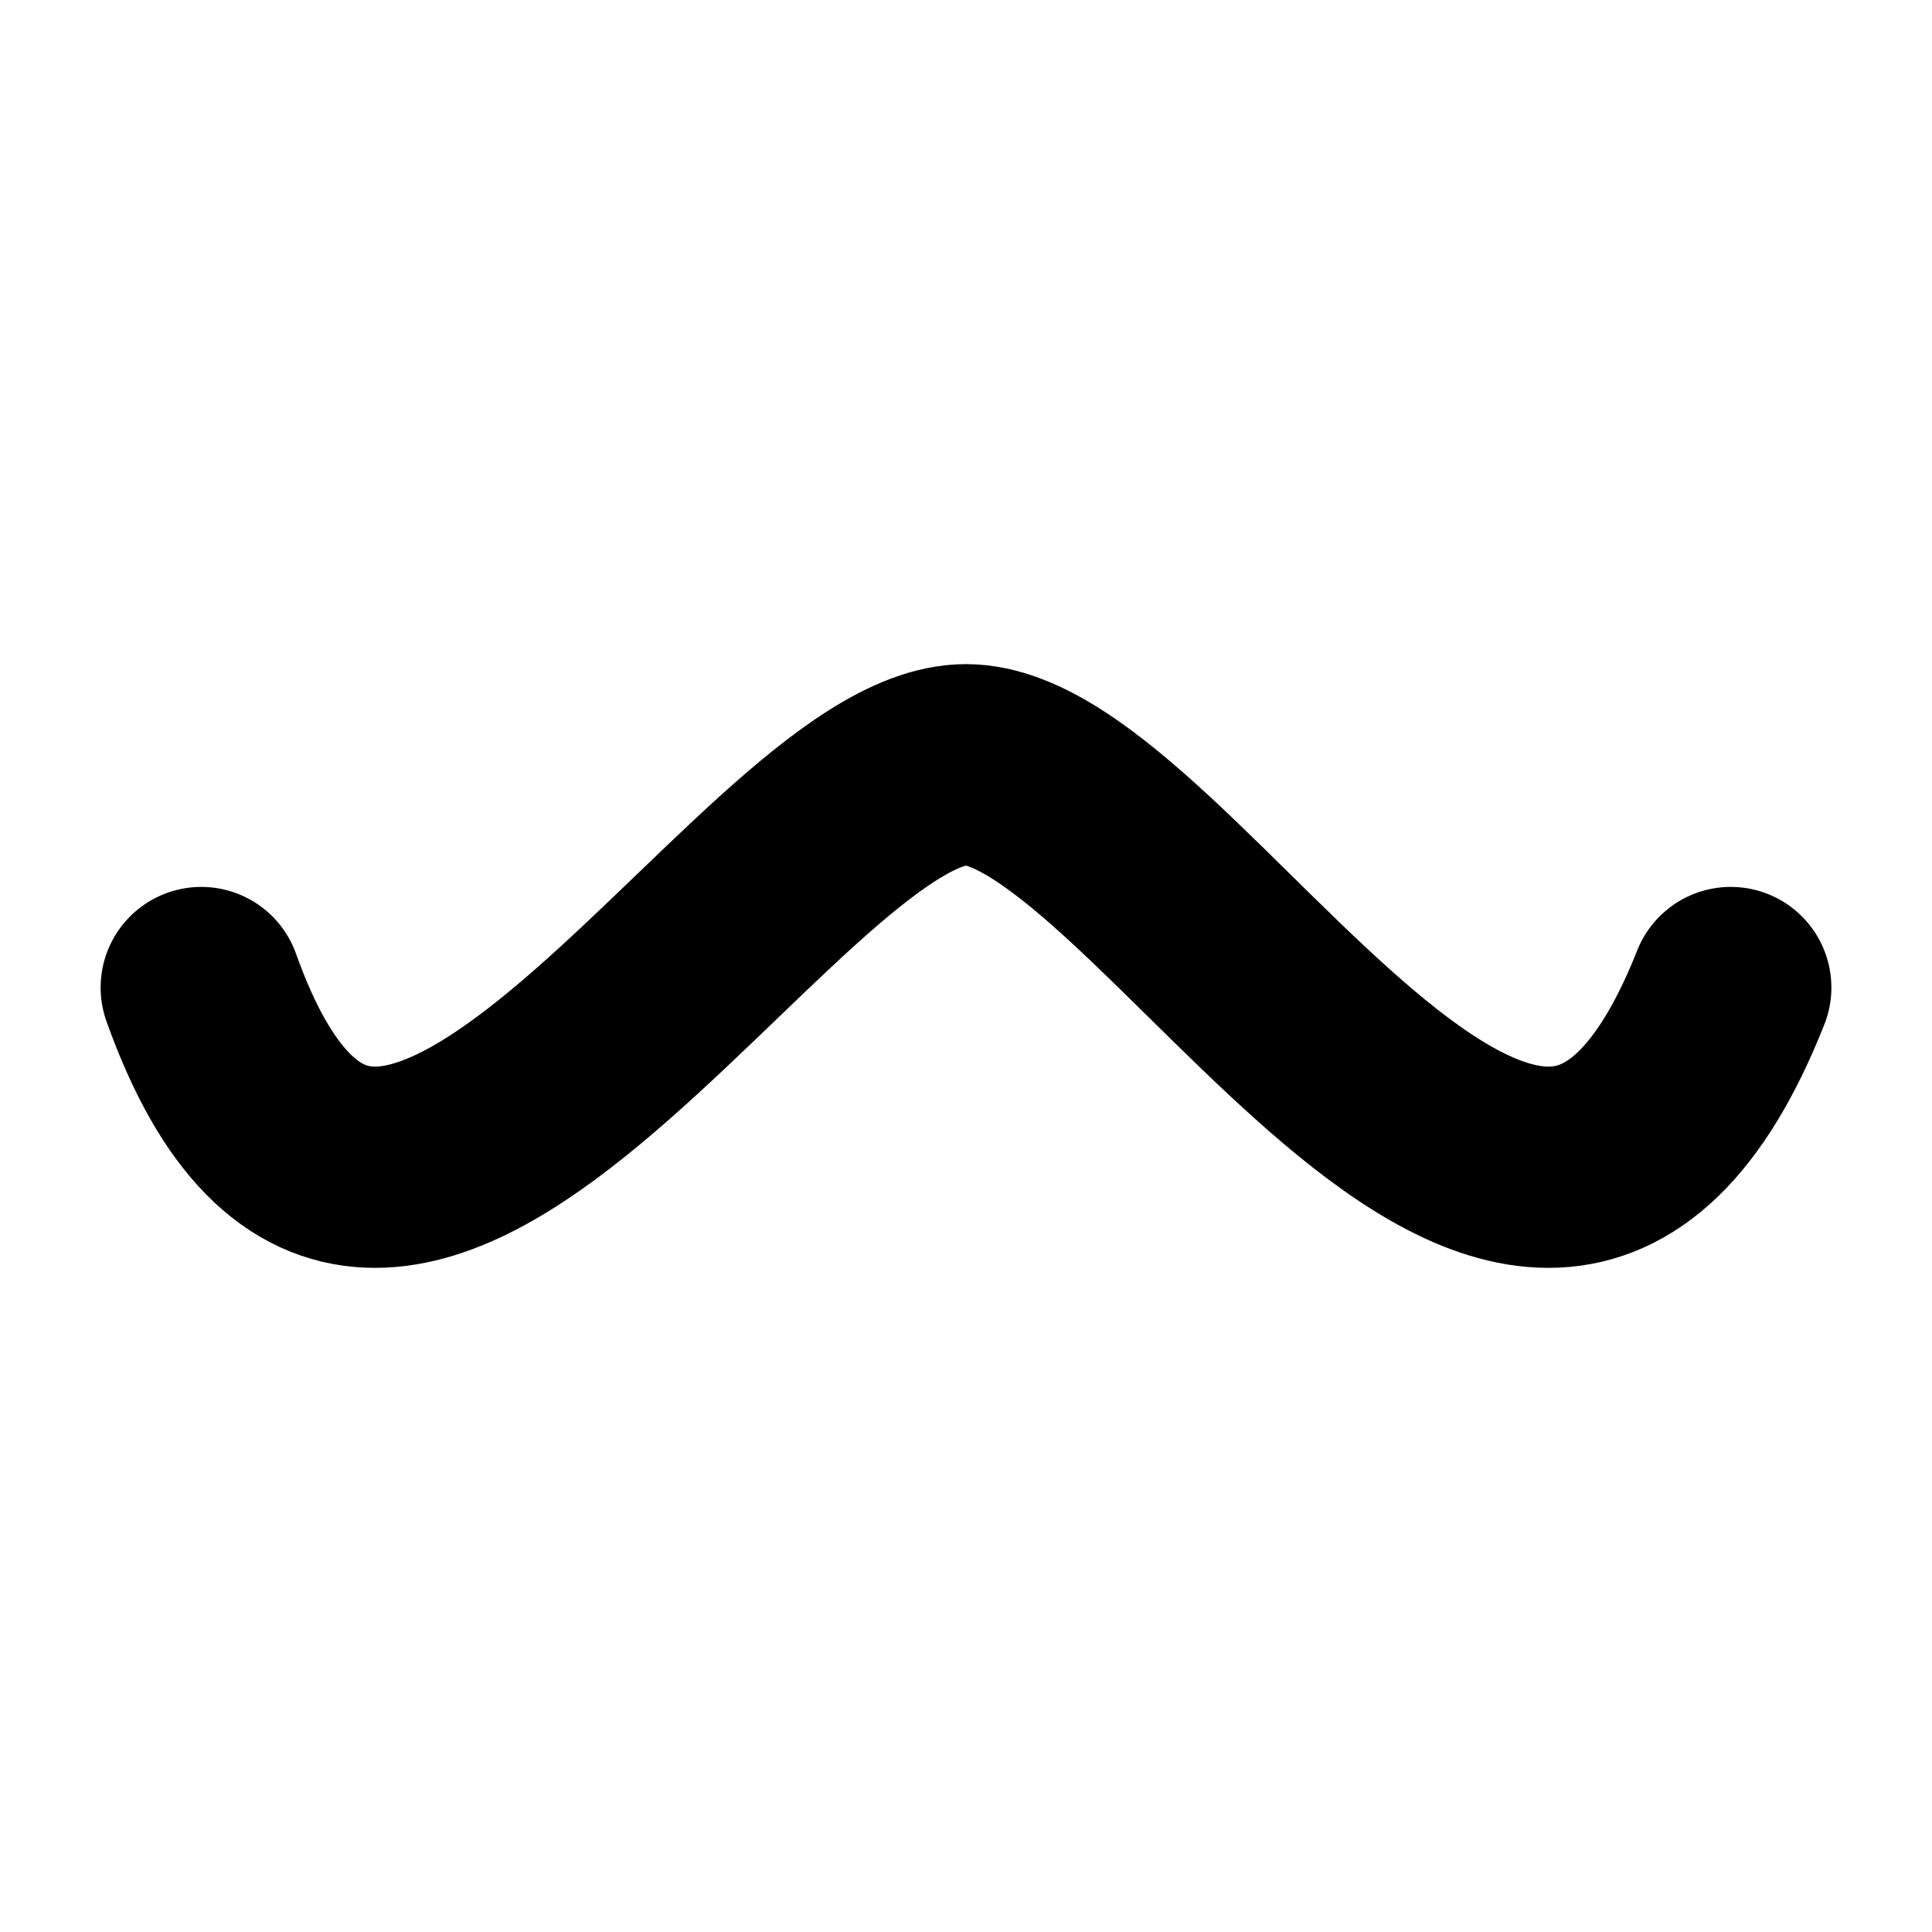 <svg xmlns="http://www.w3.org/2000/svg" width="48" height="48" fill="none" viewBox="0 0 48 48">
  <path stroke="currentColor" stroke-linecap="round" stroke-linejoin="round" stroke-width="5" d="M5 24.535C9.5 37.16 19 19 24 19s14 18.16 19 5.535"/>
</svg>
